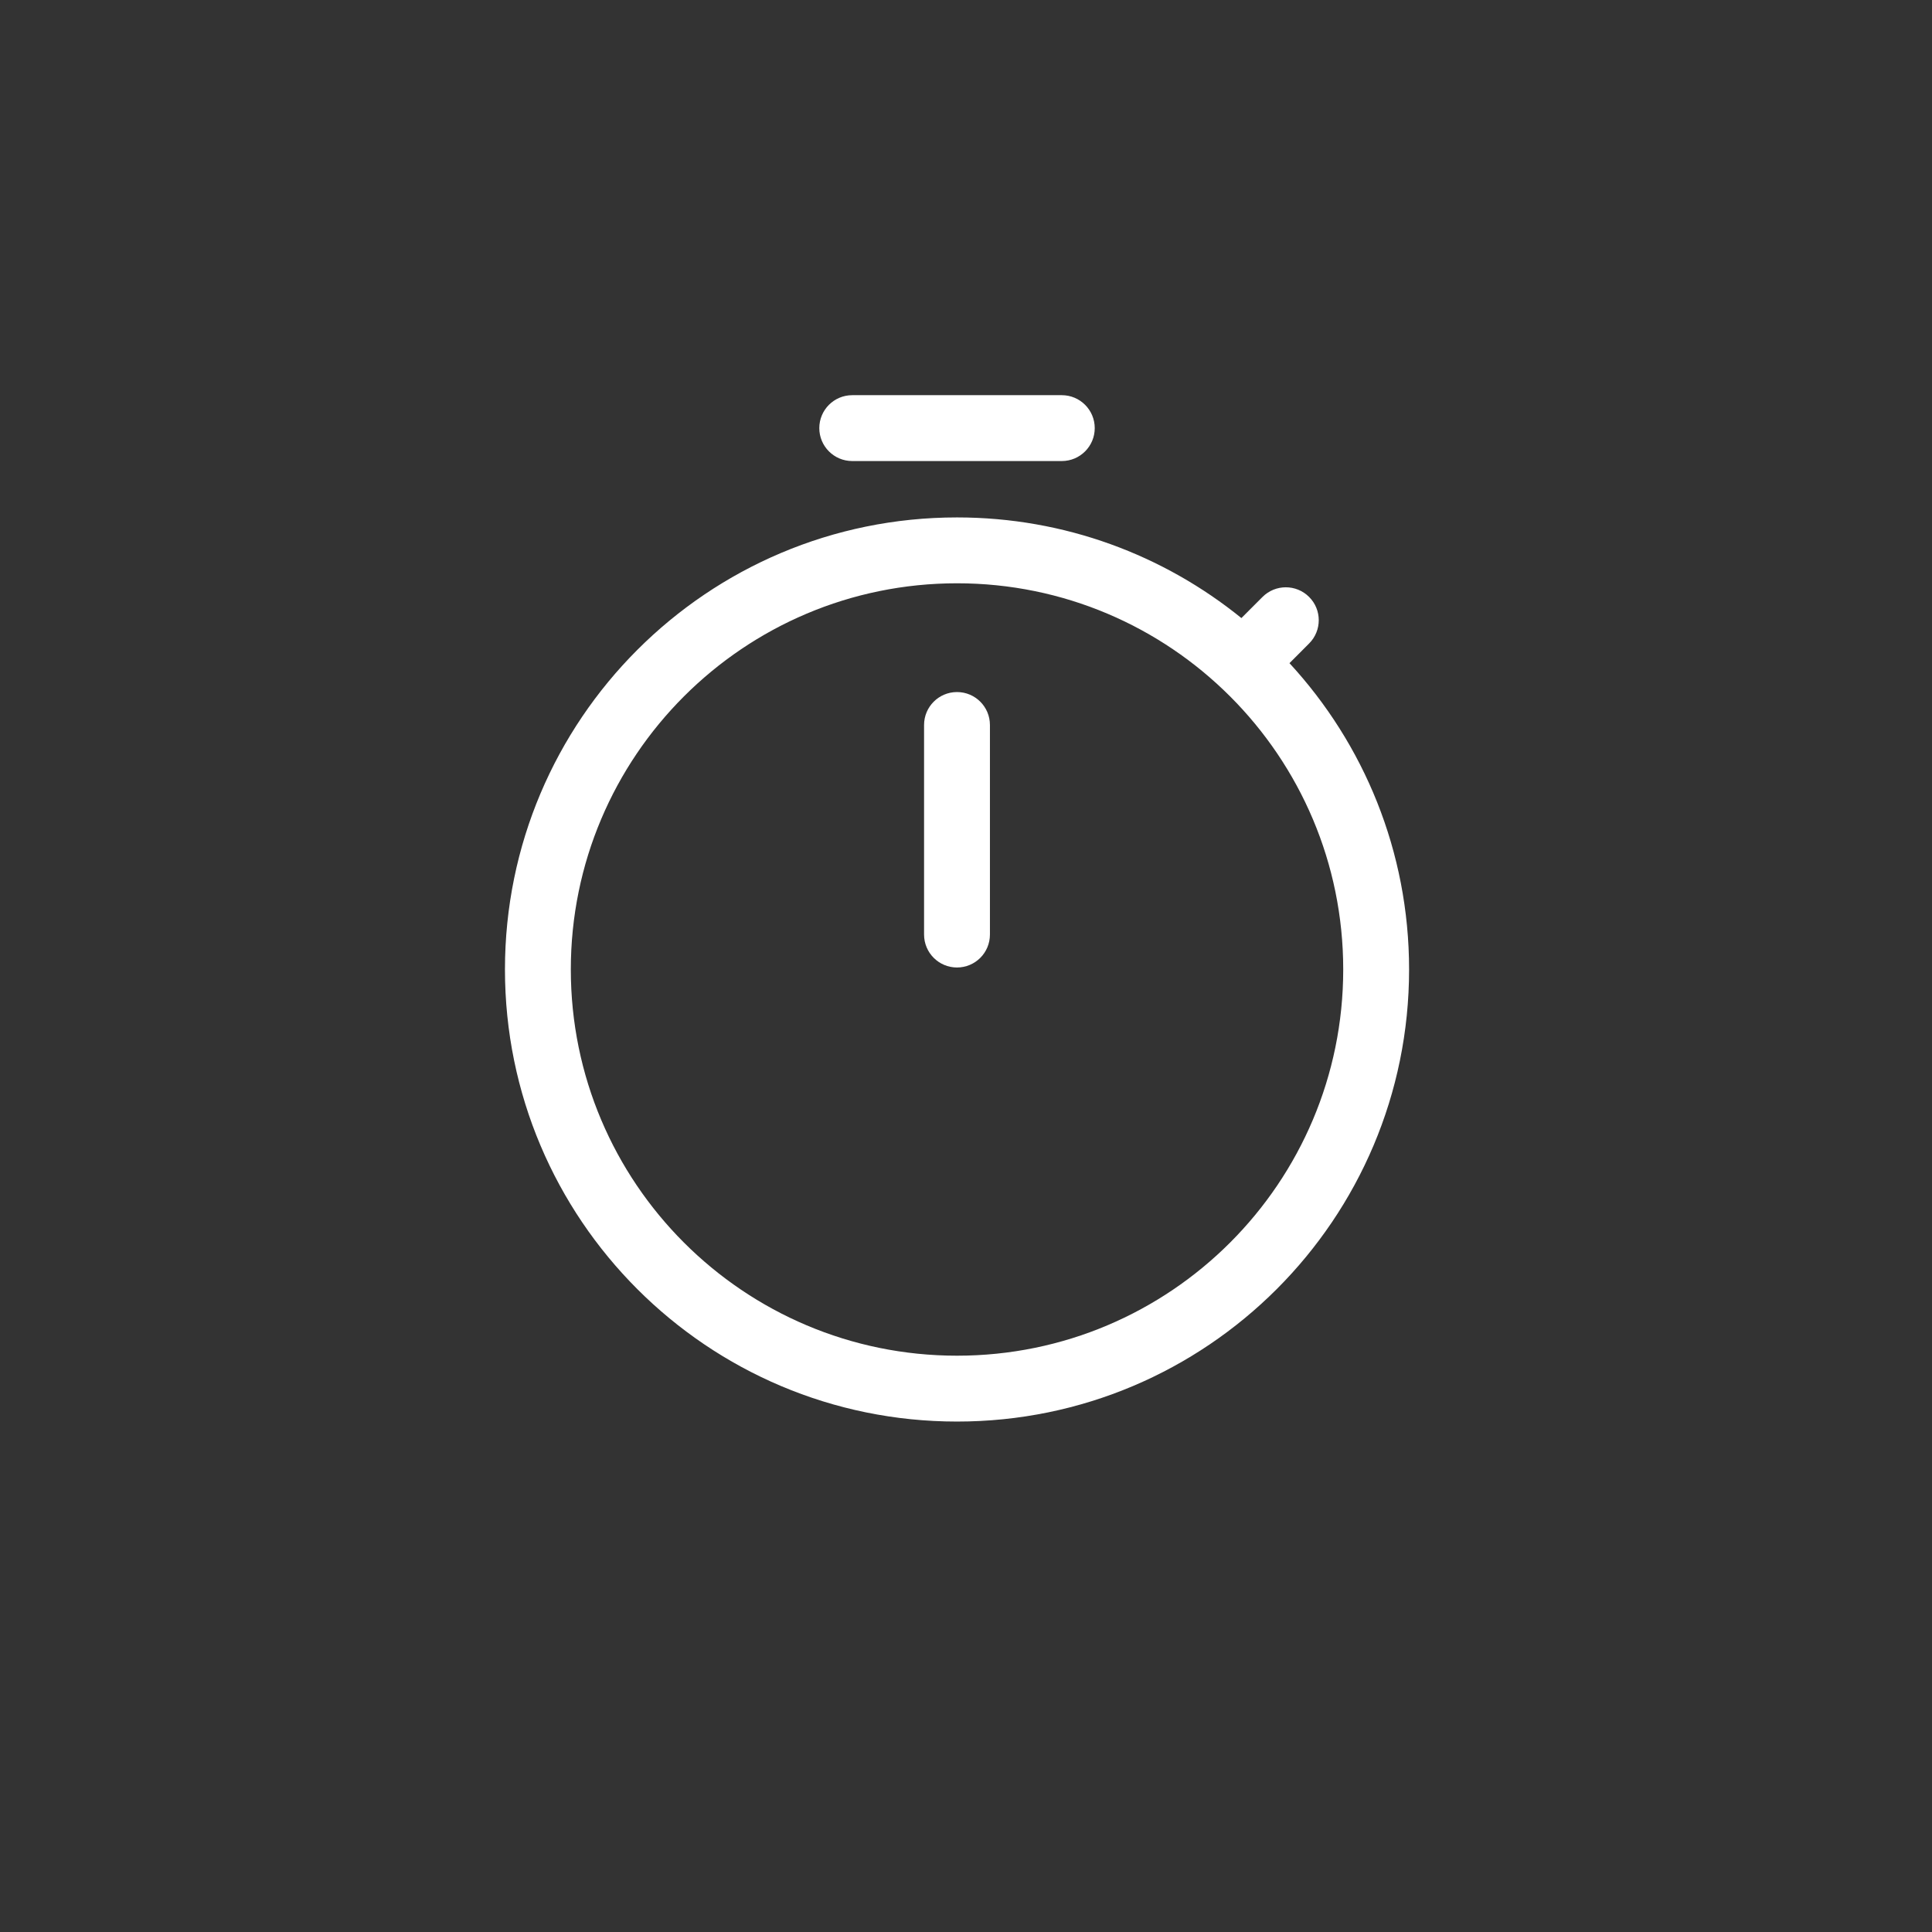 <svg width="44" height="44" viewBox="0 0 44 44" fill="none" xmlns="http://www.w3.org/2000/svg">
<rect x="0" y="0" width="44" height="44" fill="#333333" stroke="none"/>
<path d="M24.182 10.5C24.596 10.5 24.932 10.164 24.932 9.75C24.932 9.336 24.596 9 24.182 9H19.409C18.995 9 18.659 9.336 18.659 9.75C18.659 10.164 18.995 10.5 19.409 10.5L24.182 10.5Z" fill="white"/>
<path d="M22.545 16.511C22.545 16.097 22.21 15.761 21.795 15.761C21.381 15.761 21.045 16.097 21.045 16.511V21.284C21.045 21.698 21.381 22.034 21.795 22.034C22.21 22.034 22.545 21.698 22.545 21.284V16.511Z" fill="white"/>
<path d="M21.796 11.784C16.109 11.784 11.5 16.393 11.5 22.079C11.5 27.766 16.109 32.375 21.796 32.375C27.482 32.375 32.091 27.766 32.091 22.079C32.091 19.388 31.058 16.937 29.367 15.103L29.814 14.655C30.107 14.362 30.107 13.887 29.814 13.595C29.521 13.302 29.046 13.302 28.753 13.595L28.272 14.076C26.503 12.643 24.25 11.784 21.796 11.784ZM13 22.079C13 17.222 16.938 13.284 21.796 13.284C26.653 13.284 30.591 17.222 30.591 22.079C30.591 26.937 26.653 30.875 21.796 30.875C16.938 30.875 13 26.937 13 22.079Z" fill="white"/>
</svg>

